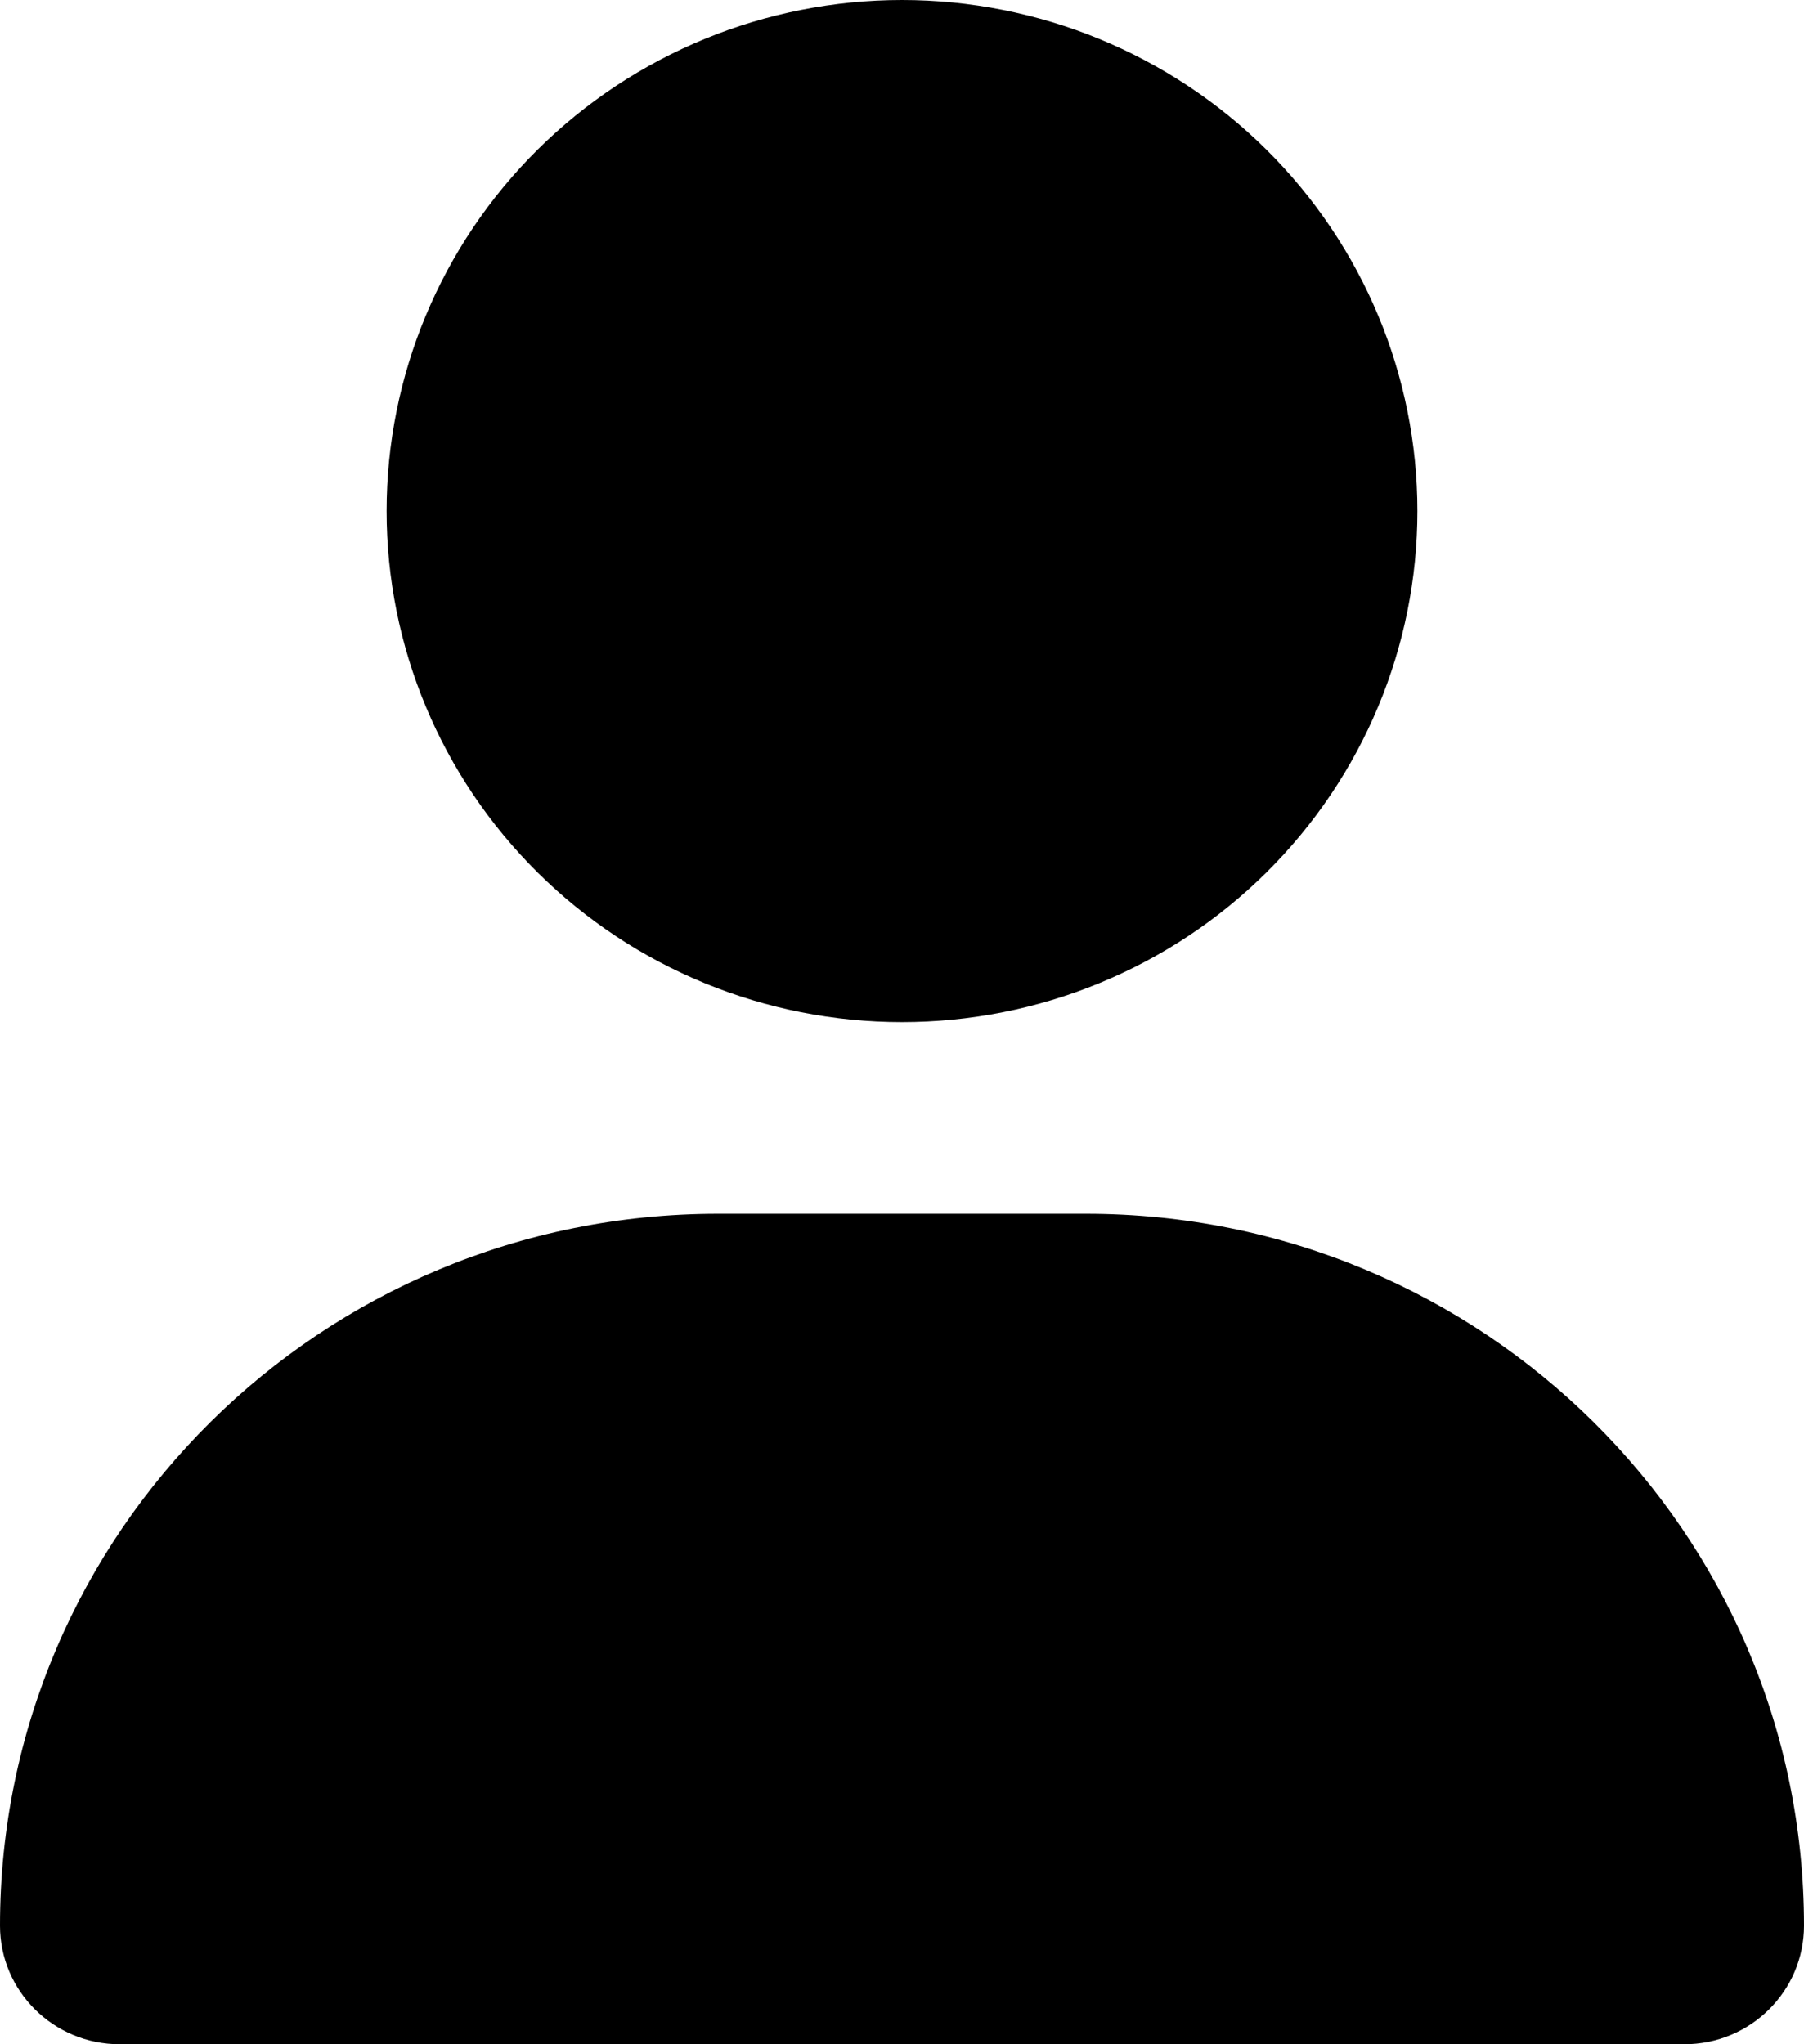 <svg width="30" height="34" viewBox="0 0 30 34" fill="none" xmlns="http://www.w3.org/2000/svg">
<path d="M15 17C17.273 17 19.453 16.105 21.061 14.51C22.668 12.916 23.571 10.754 23.571 8.5C23.571 6.246 22.668 4.084 21.061 2.49C19.453 0.896 17.273 0 15 0C12.727 0 10.546 0.896 8.939 2.49C7.332 4.084 6.429 6.246 6.429 8.5C6.429 10.754 7.332 12.916 8.939 14.51C10.546 16.105 12.727 17 15 17ZM11.94 20.188C5.344 20.188 0 25.487 0 32.028C0 33.117 0.891 34 1.989 34H28.011C29.109 34 30 33.117 30 32.028C30 25.487 24.656 20.188 18.06 20.188H11.94Z" fill="black"/>
</svg>
